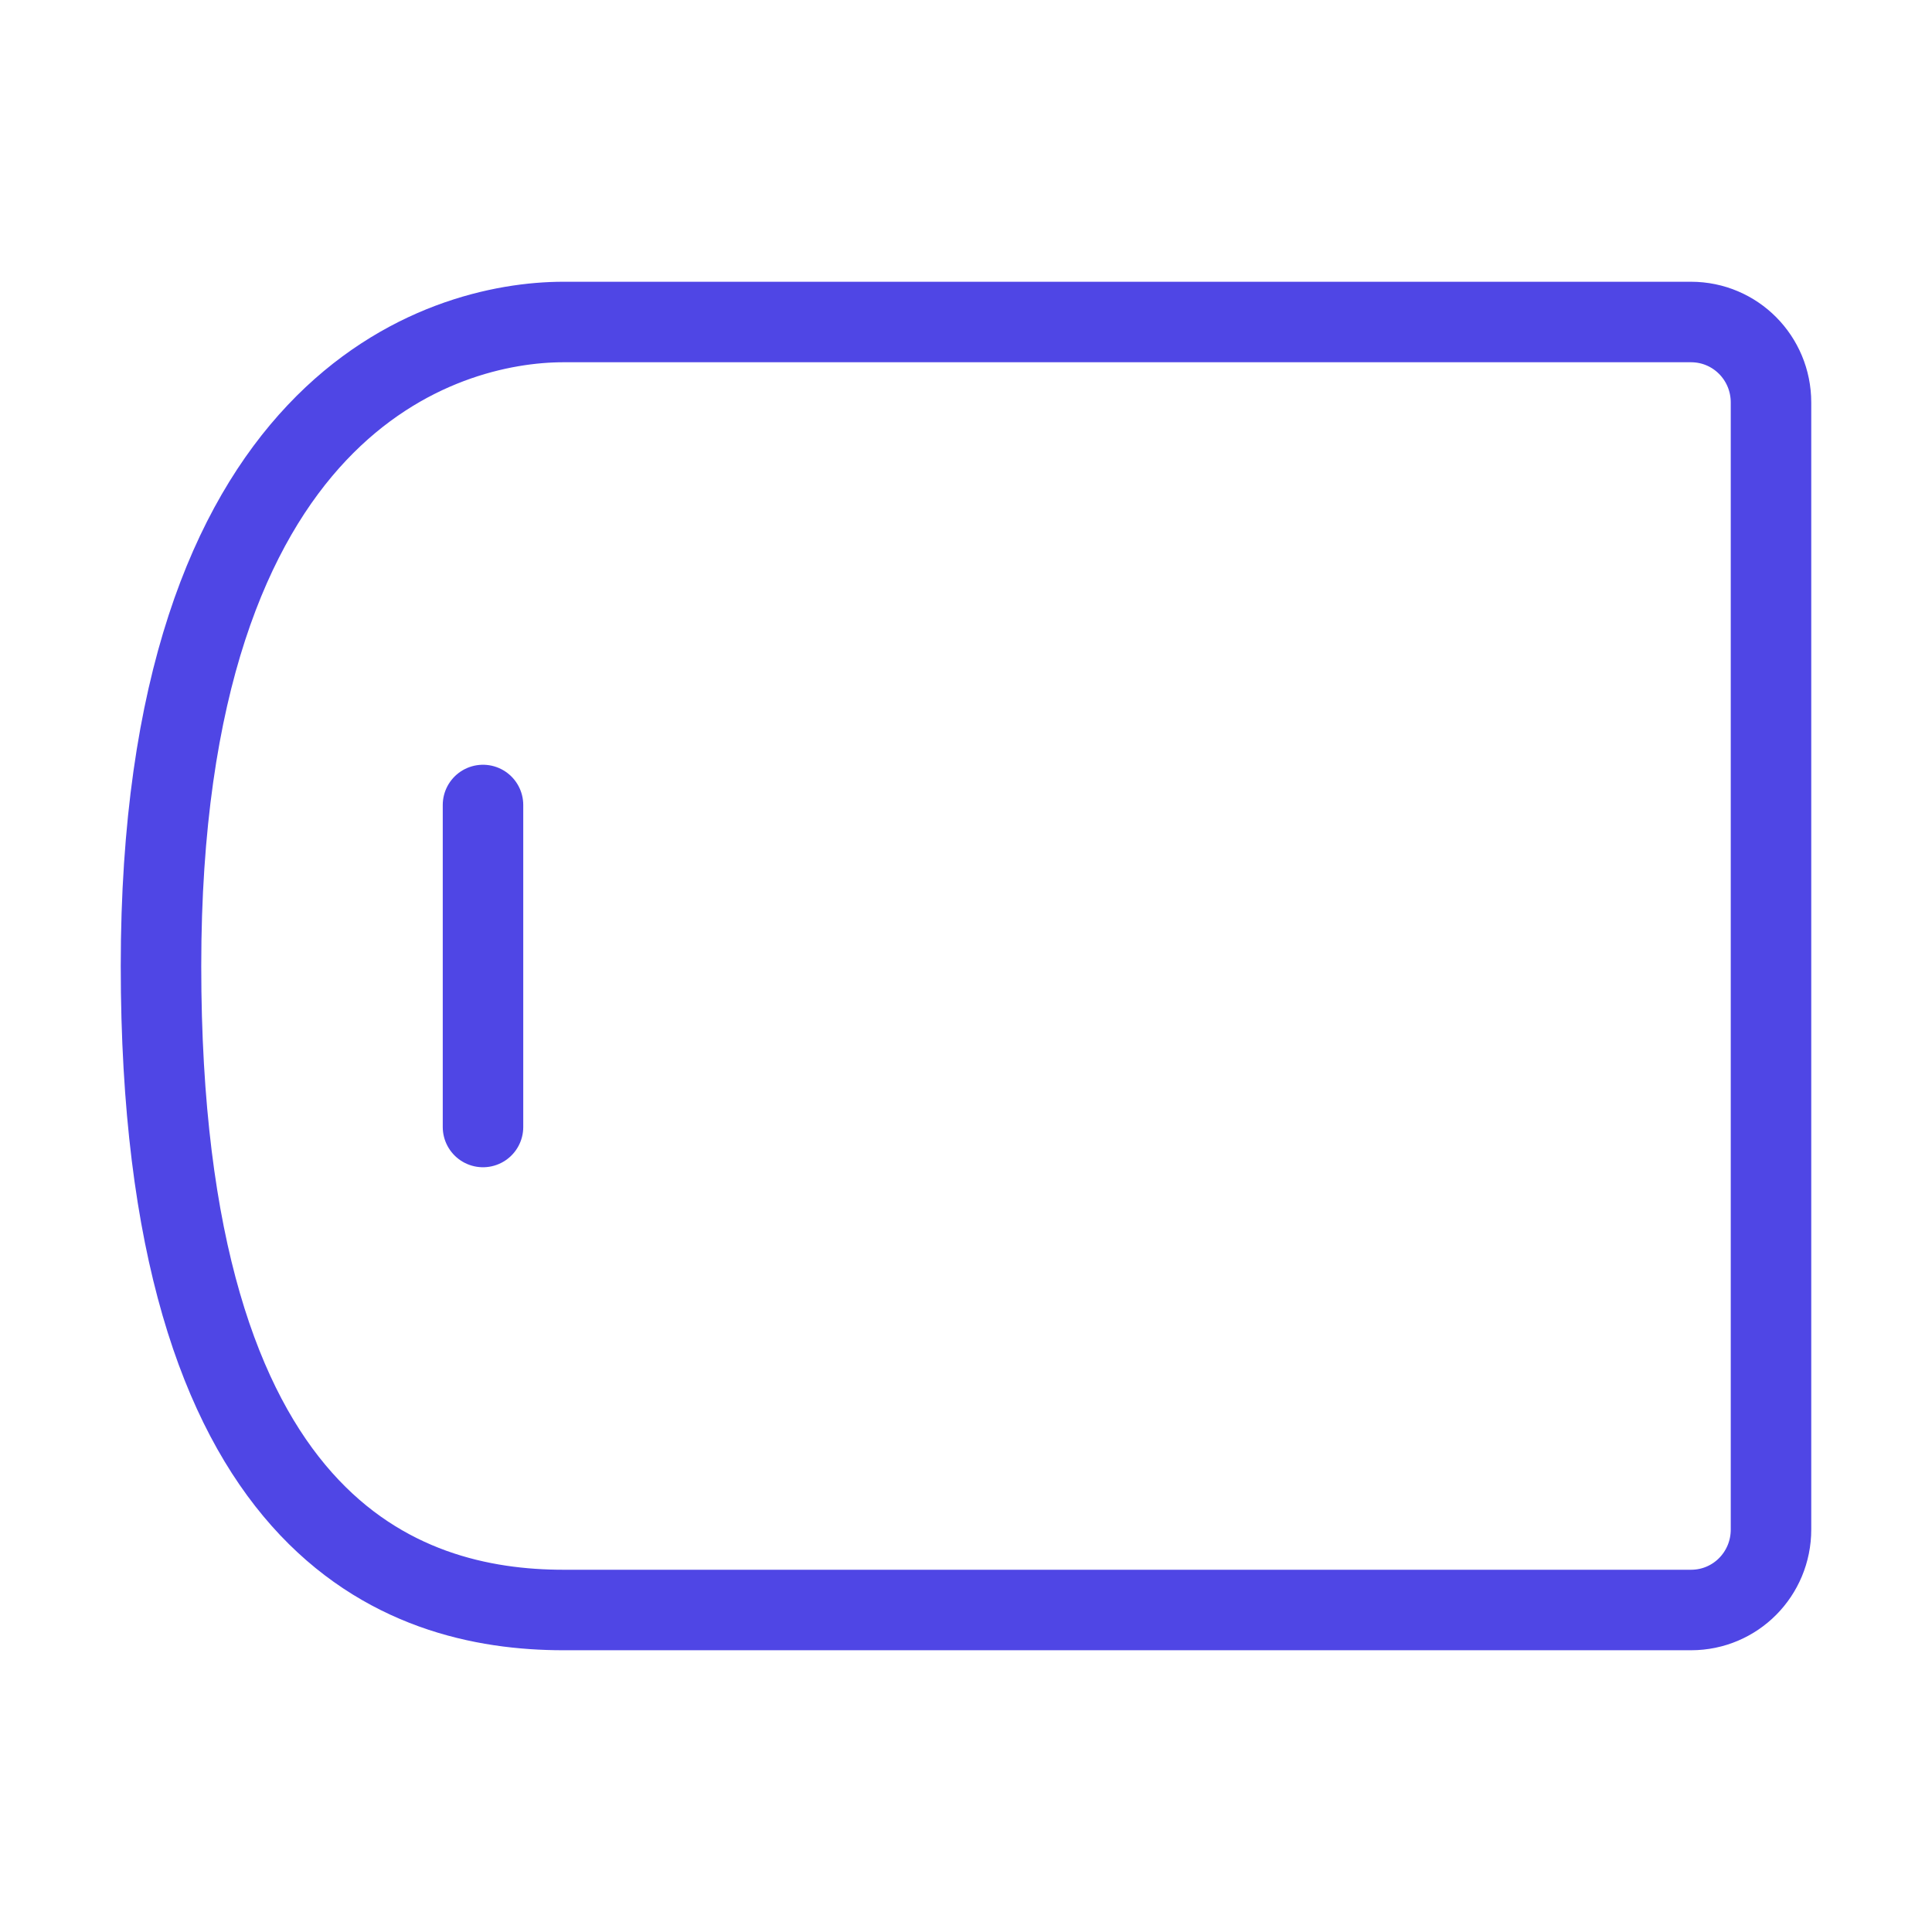 <?xml version="1.0" encoding="UTF-8"?>
<svg width="38" height="38" viewBox="0 0 48 48" fill="none" xmlns="http://www.w3.org/2000/svg">
  <path
    d="M14 8C16.503 8 35.718 8 42.011 8C43.116 8 44 8.895 44 10V38C44 39.105 43.117 40 42.013 40C35.858 40 17.326 40 14 40C10 40 4 38 4 24C4 10 11 8 14 8Z"
    fill="none" stroke="#4f46e5" stroke-width="2" stroke-linecap="round" stroke-linejoin="round"/>
  <path d="M12 20V28" stroke="#4f46e5" stroke-width="2" stroke-linecap="round" stroke-linejoin="round"/>
</svg>

